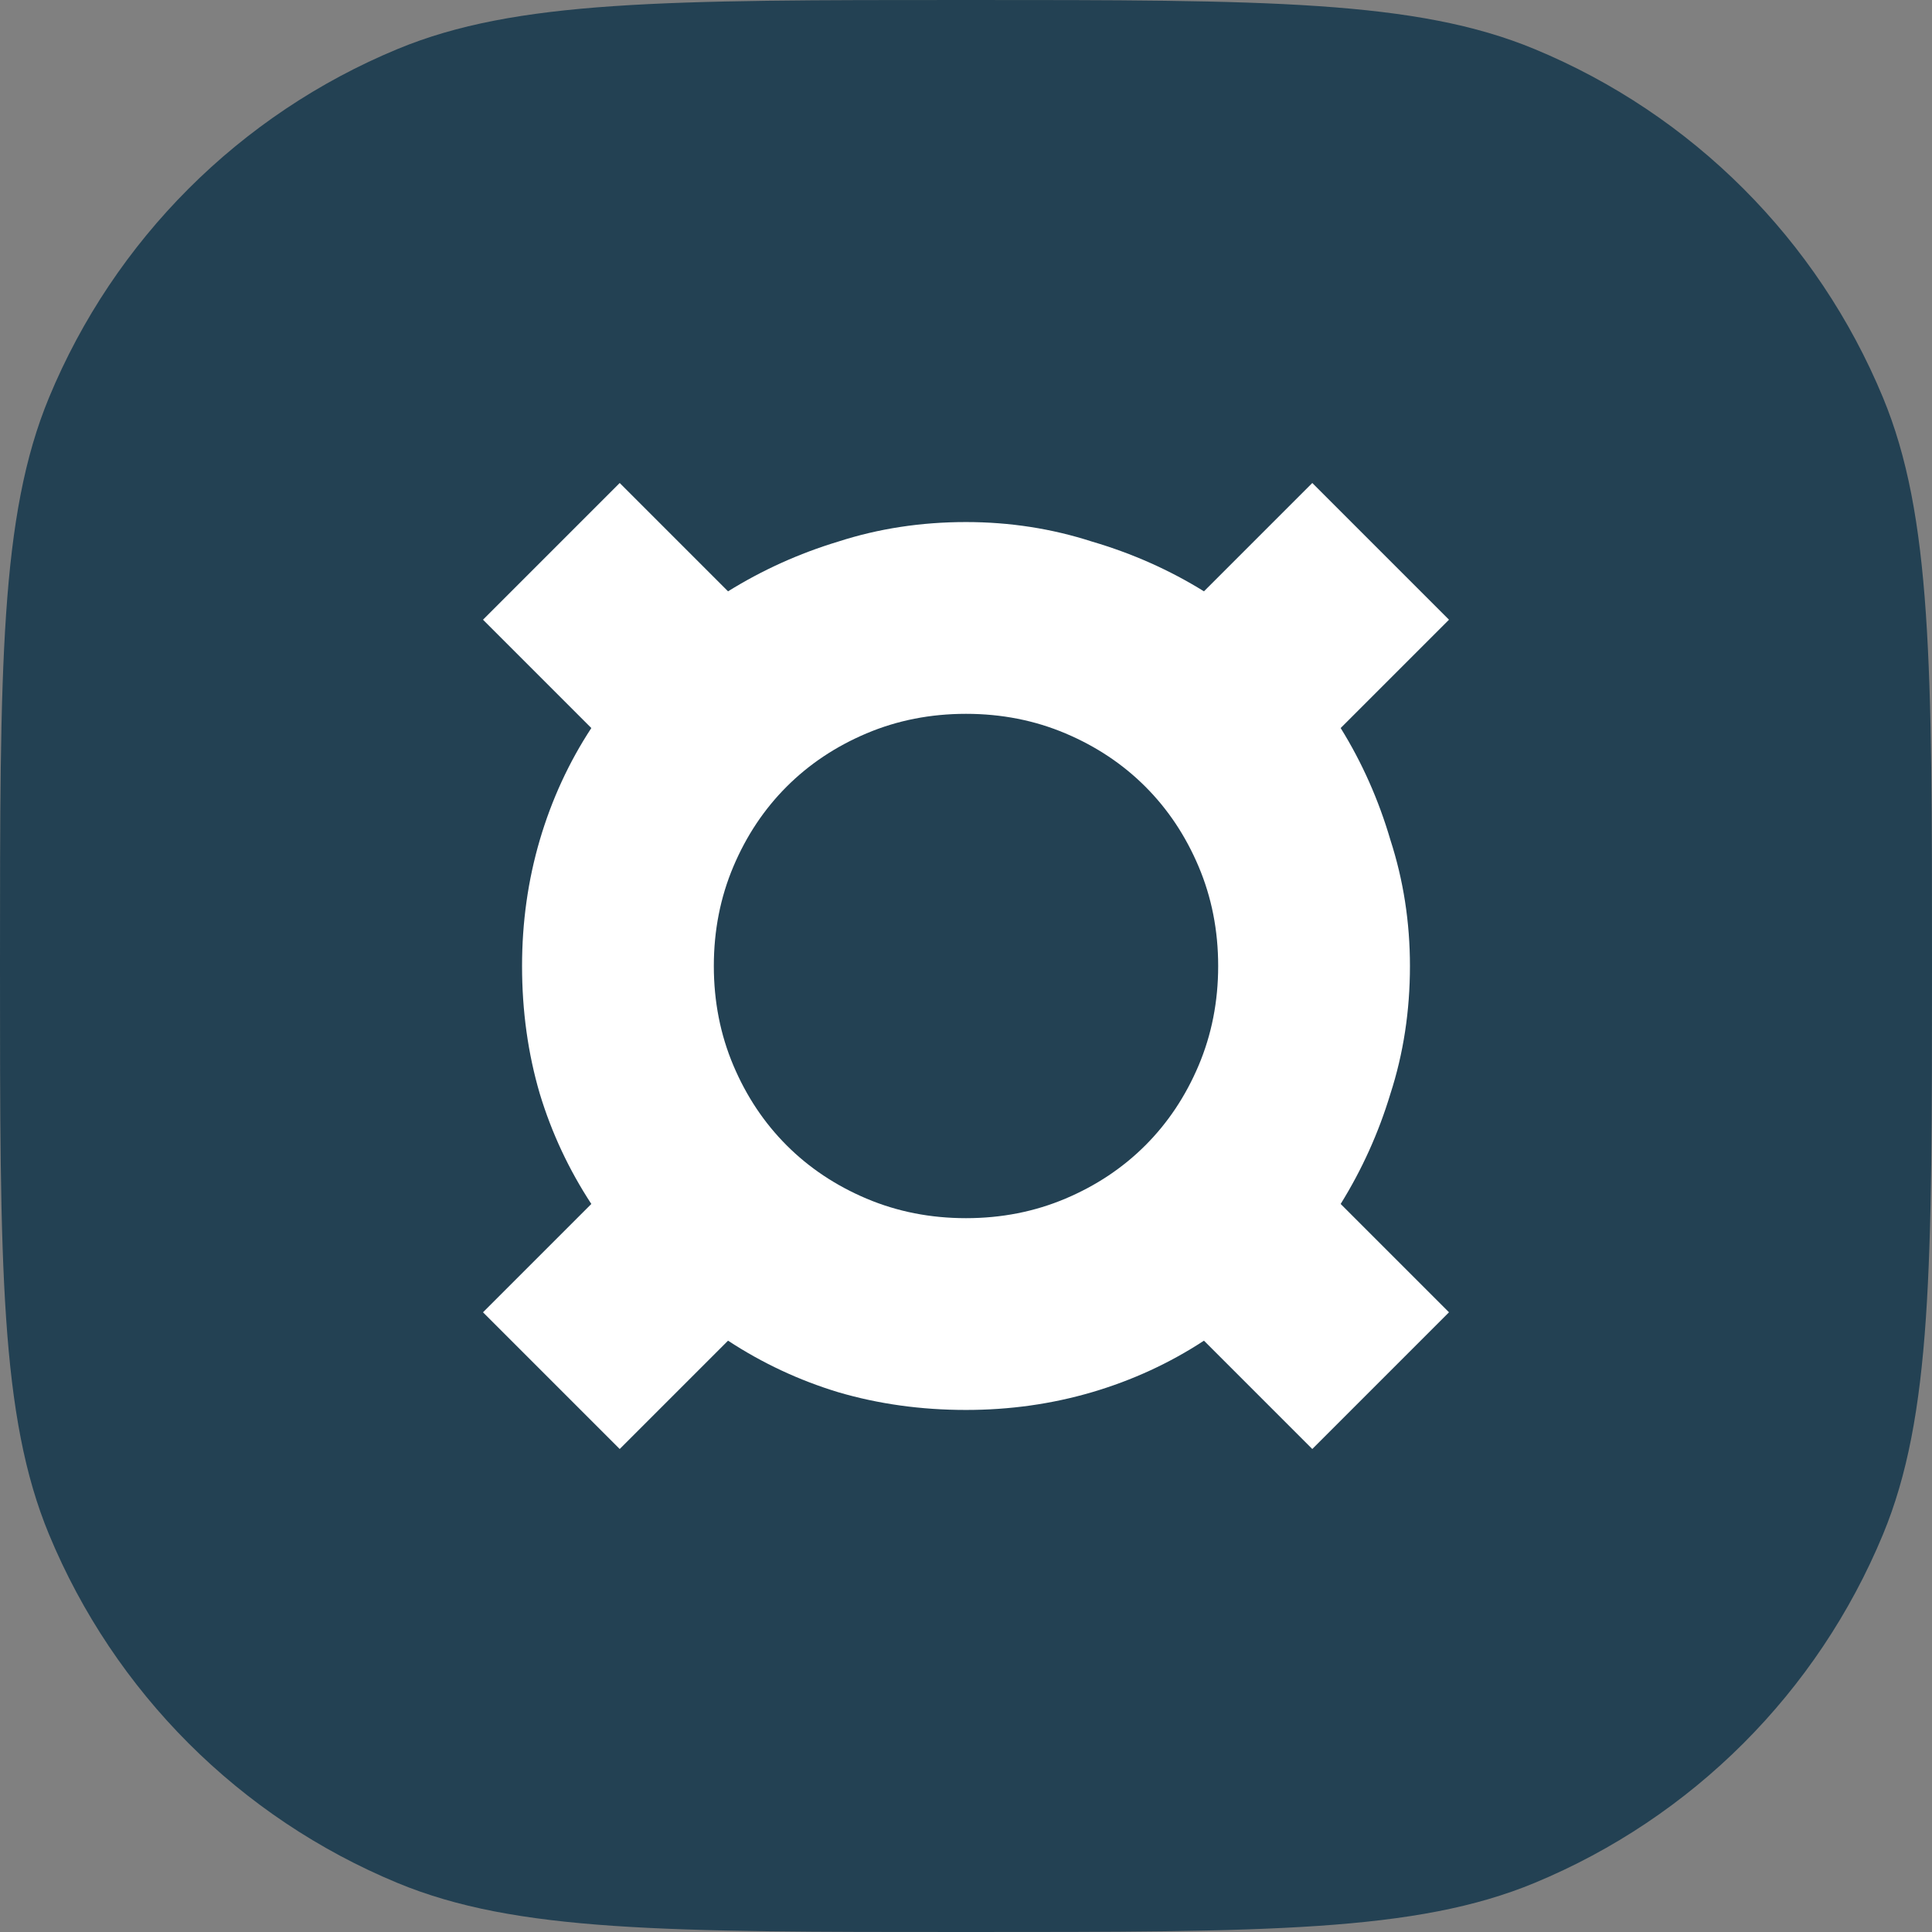 <svg width="42" height="42" viewBox="0 0 42 42" fill="none" xmlns="http://www.w3.org/2000/svg">
<rect x="0" y="0" width="42" height="42" fill="#808080" stroke="none"/>
<g clip-path="url(#clip0_1203_5291)">
<path d="M0 21C0 14.477 0 11.215 1.066 8.642C2.487 5.212 5.212 2.487 8.642 1.066C11.215 0 14.477 0 21 0C27.523 0 30.785 0 33.358 1.066C36.788 2.487 39.513 5.212 40.934 8.642C42 11.215 42 14.477 42 21C42 27.523 42 30.785 40.934 33.358C39.513 36.788 36.788 39.513 33.358 40.934C30.785 42 27.523 42 21 42C14.477 42 11.215 42 8.642 40.934C5.212 39.513 2.487 36.788 1.066 33.358C0 30.785 0 27.523 0 21Z" fill="#234153"/>
<path d="M11.349 21C11.349 20.048 11.478 19.134 11.735 18.259C11.993 17.384 12.366 16.573 12.855 15.827L10.5 13.472L13.472 10.5L15.827 12.855C16.573 12.392 17.371 12.031 18.221 11.774C19.096 11.491 20.022 11.349 21 11.349C21.952 11.349 22.866 11.491 23.741 11.774C24.616 12.031 25.426 12.392 26.173 12.855L28.528 10.5L31.5 13.472L29.145 15.827C29.608 16.573 29.969 17.384 30.226 18.259C30.509 19.134 30.651 20.048 30.651 21C30.651 21.978 30.509 22.904 30.226 23.779C29.969 24.629 29.608 25.426 29.145 26.173L31.5 28.528L28.528 31.5L26.173 29.145C25.426 29.634 24.616 30.007 23.741 30.265C22.866 30.522 21.952 30.651 21 30.651C20.022 30.651 19.096 30.522 18.221 30.265C17.371 30.007 16.573 29.634 15.827 29.145L13.472 31.5L10.5 28.528L12.855 26.173C12.366 25.426 11.993 24.629 11.735 23.779C11.478 22.904 11.349 21.978 11.349 21ZM15.518 21C15.518 21.772 15.66 22.493 15.943 23.162C16.226 23.831 16.612 24.41 17.101 24.899C17.59 25.388 18.169 25.774 18.838 26.057C19.507 26.34 20.228 26.482 21 26.482C21.772 26.482 22.493 26.34 23.162 26.057C23.831 25.774 24.41 25.388 24.899 24.899C25.388 24.41 25.774 23.831 26.057 23.162C26.34 22.493 26.482 21.772 26.482 21C26.482 20.228 26.34 19.507 26.057 18.838C25.774 18.169 25.388 17.59 24.899 17.101C24.41 16.612 23.831 16.226 23.162 15.943C22.493 15.66 21.772 15.518 21 15.518C20.228 15.518 19.507 15.66 18.838 15.943C18.169 16.226 17.59 16.612 17.101 17.101C16.612 17.59 16.226 18.169 15.943 18.838C15.66 19.507 15.518 20.228 15.518 21Z" fill="white"/>
</g>
<defs>
<clipPath id="clip0_1203_5291">
<rect width="42" height="42" fill="white"/>
</clipPath>
</defs>
</svg>

